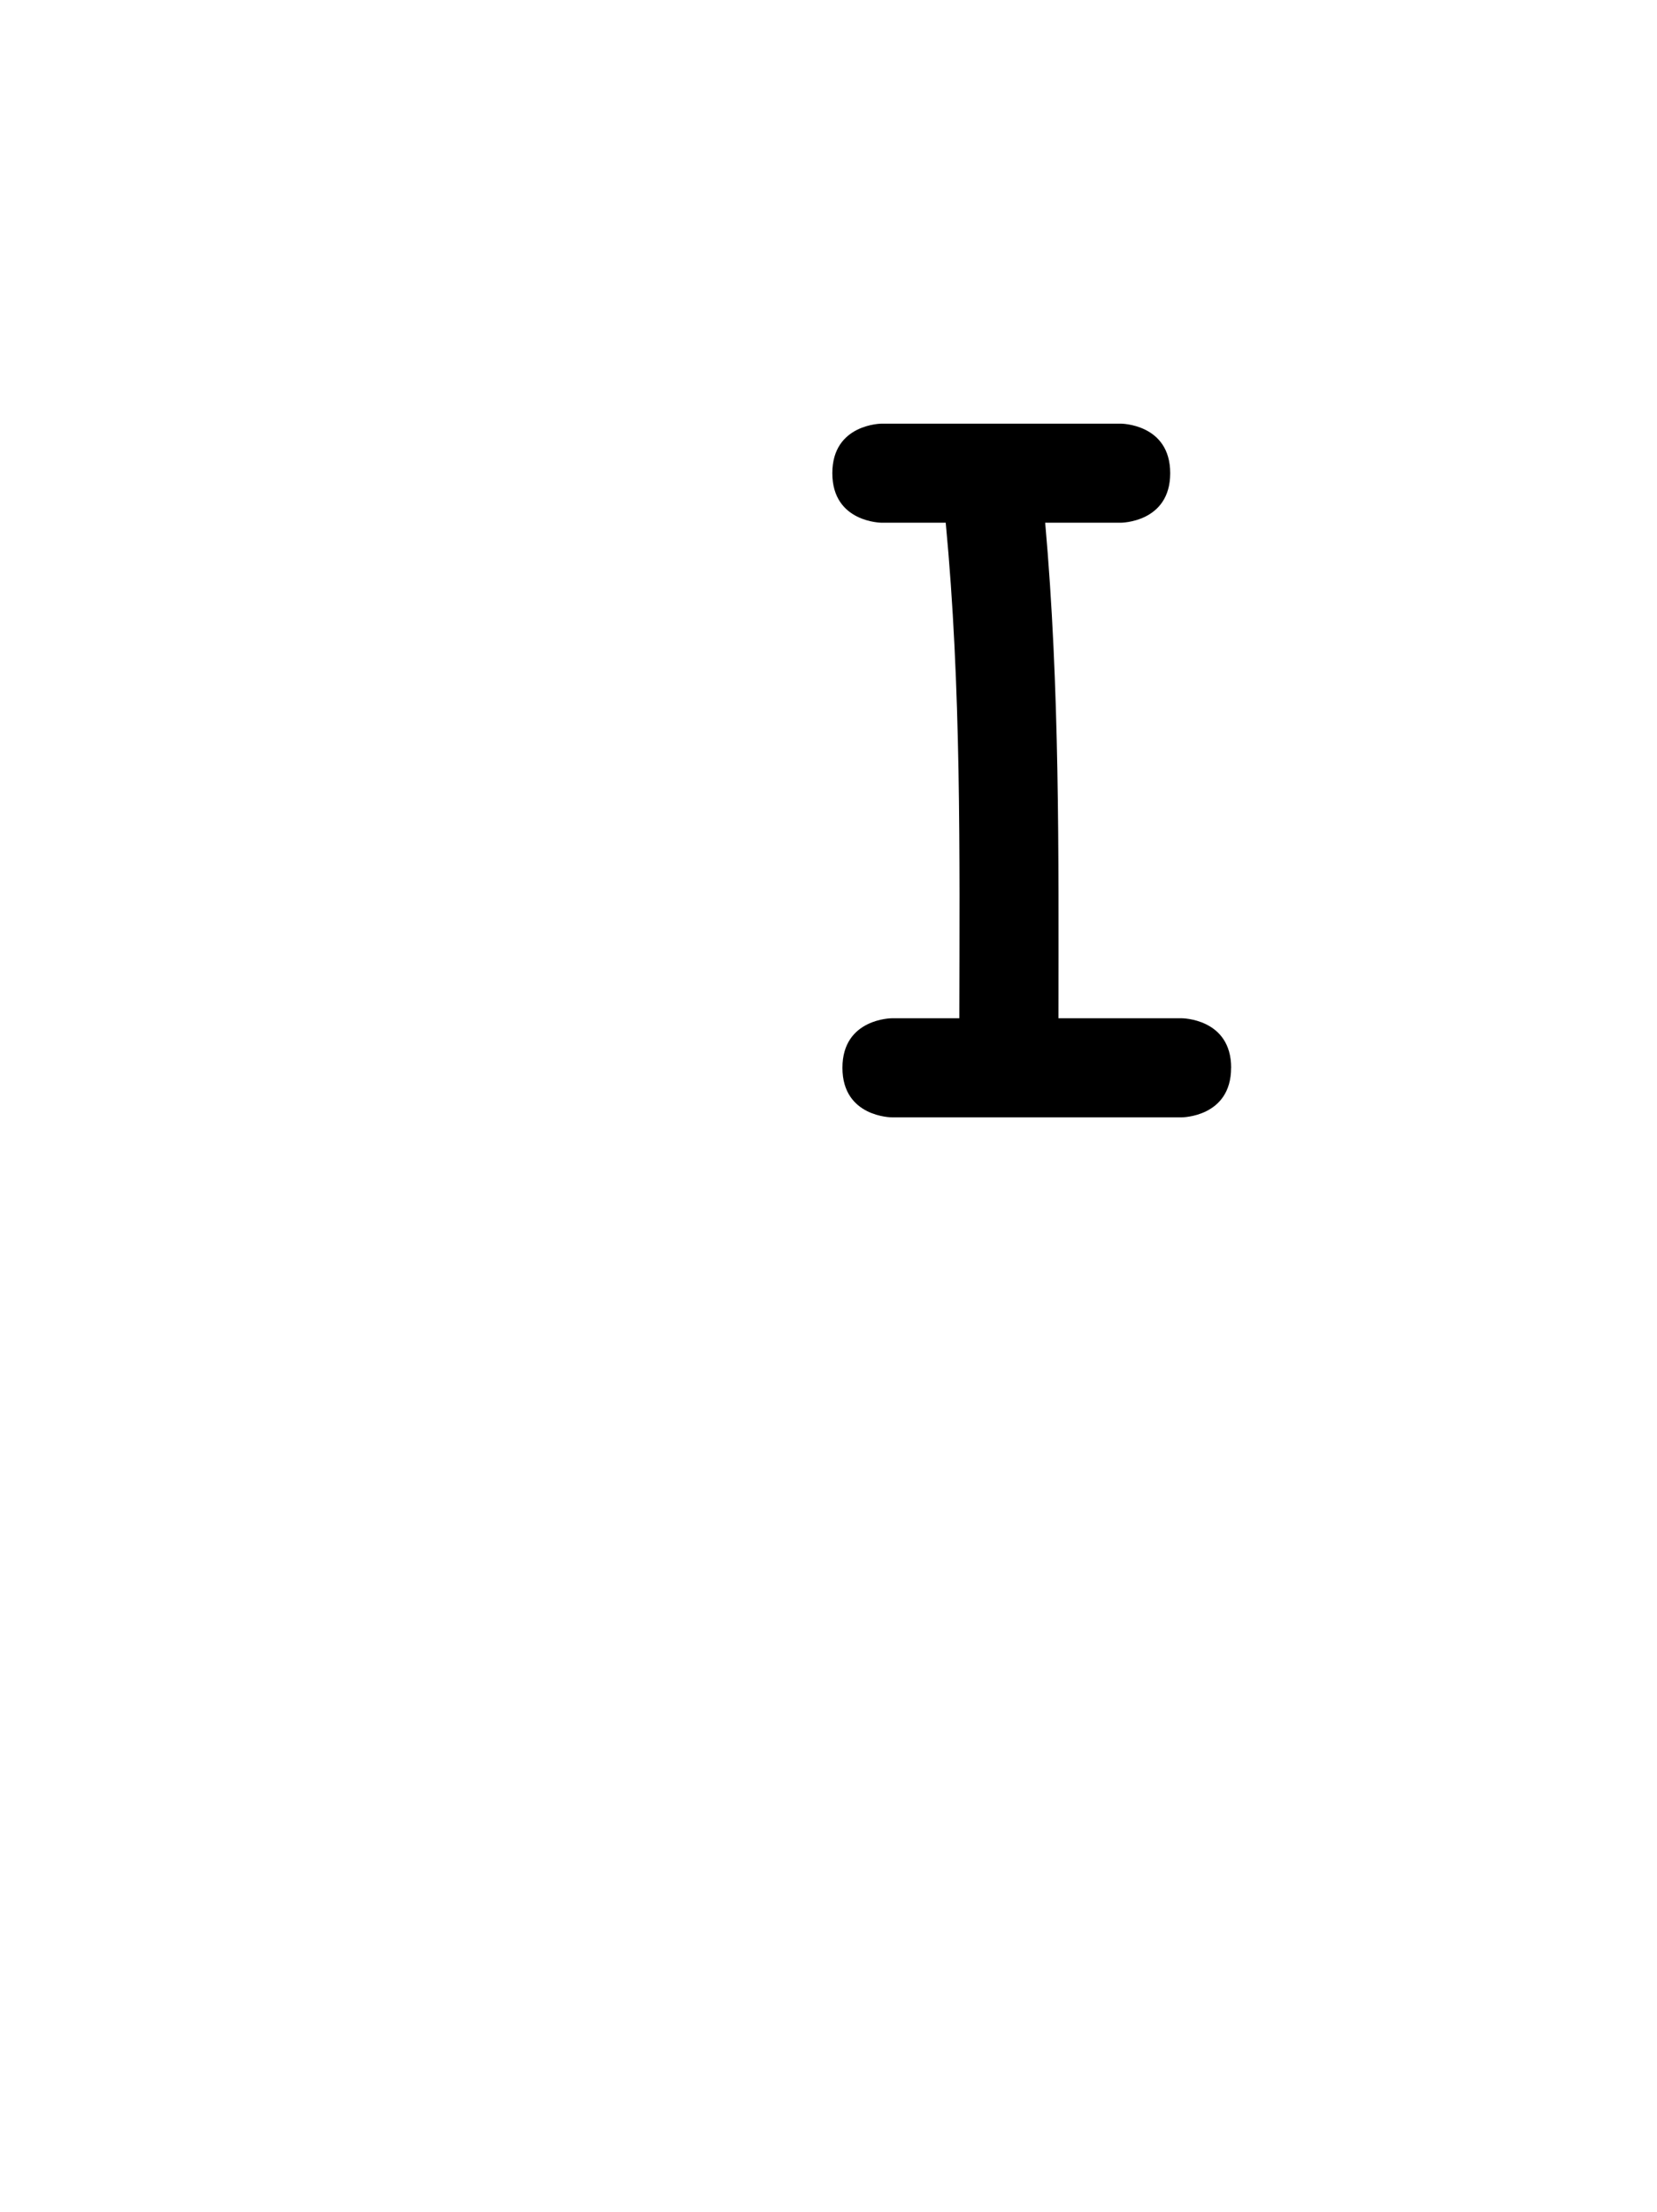 <svg version="1.1" xmlns="http://www.w3.org/2000/svg" xmlns:xlink="http://www.w3.org/1999/xlink" width="25.09" height="33.478" viewBox="0,0,25.09,33.478"><g transform="translate(-227.455,-163.261)"><g data-paper-data="{&quot;isPaintingLayer&quot;:true}" fill-rule="nonzero" stroke="none" stroke-linecap="butt" stroke-linejoin="miter" stroke-miterlimit="10" stroke-dasharray="" stroke-dashoffset="0" style="mix-blend-mode: normal"><path d="M227.455,196.739v-33.478h25.09v33.478z" fill="none" stroke-width="0"/><path d="M246.096,179.423c0,0.75 -0.75,0.75 -0.75,0.75c-1.41,0 -2.974,0 -4.385,0c0,0 -0.75,0 -0.75,-0.75c0,-0.75 0.75,-0.75 0.75,-0.75c0.34,0 0.68,0 1.02,0c0.004,-2.504 0.031,-5.008 -0.206,-7.5c-0.333,0 -0.659,0 -0.967,0c0,0 -0.75,0 -0.75,-0.75c0,-0.75 0.75,-0.75 0.75,-0.75c1.128,0 2.256,0 3.385,0h0.231c0,0 0.75,0 0.75,0.75c0,0.75 -0.75,0.75 -0.75,0.75c-0.362,0 -0.748,0 -1.143,0c0.222,2.493 0.203,4.995 0.201,7.5c0.57,0 1.141,0 1.711,0h0.154c0,0 0.75,0 0.75,0.75z" fill="#000000" stroke-width="0.5"/></g></g></svg>